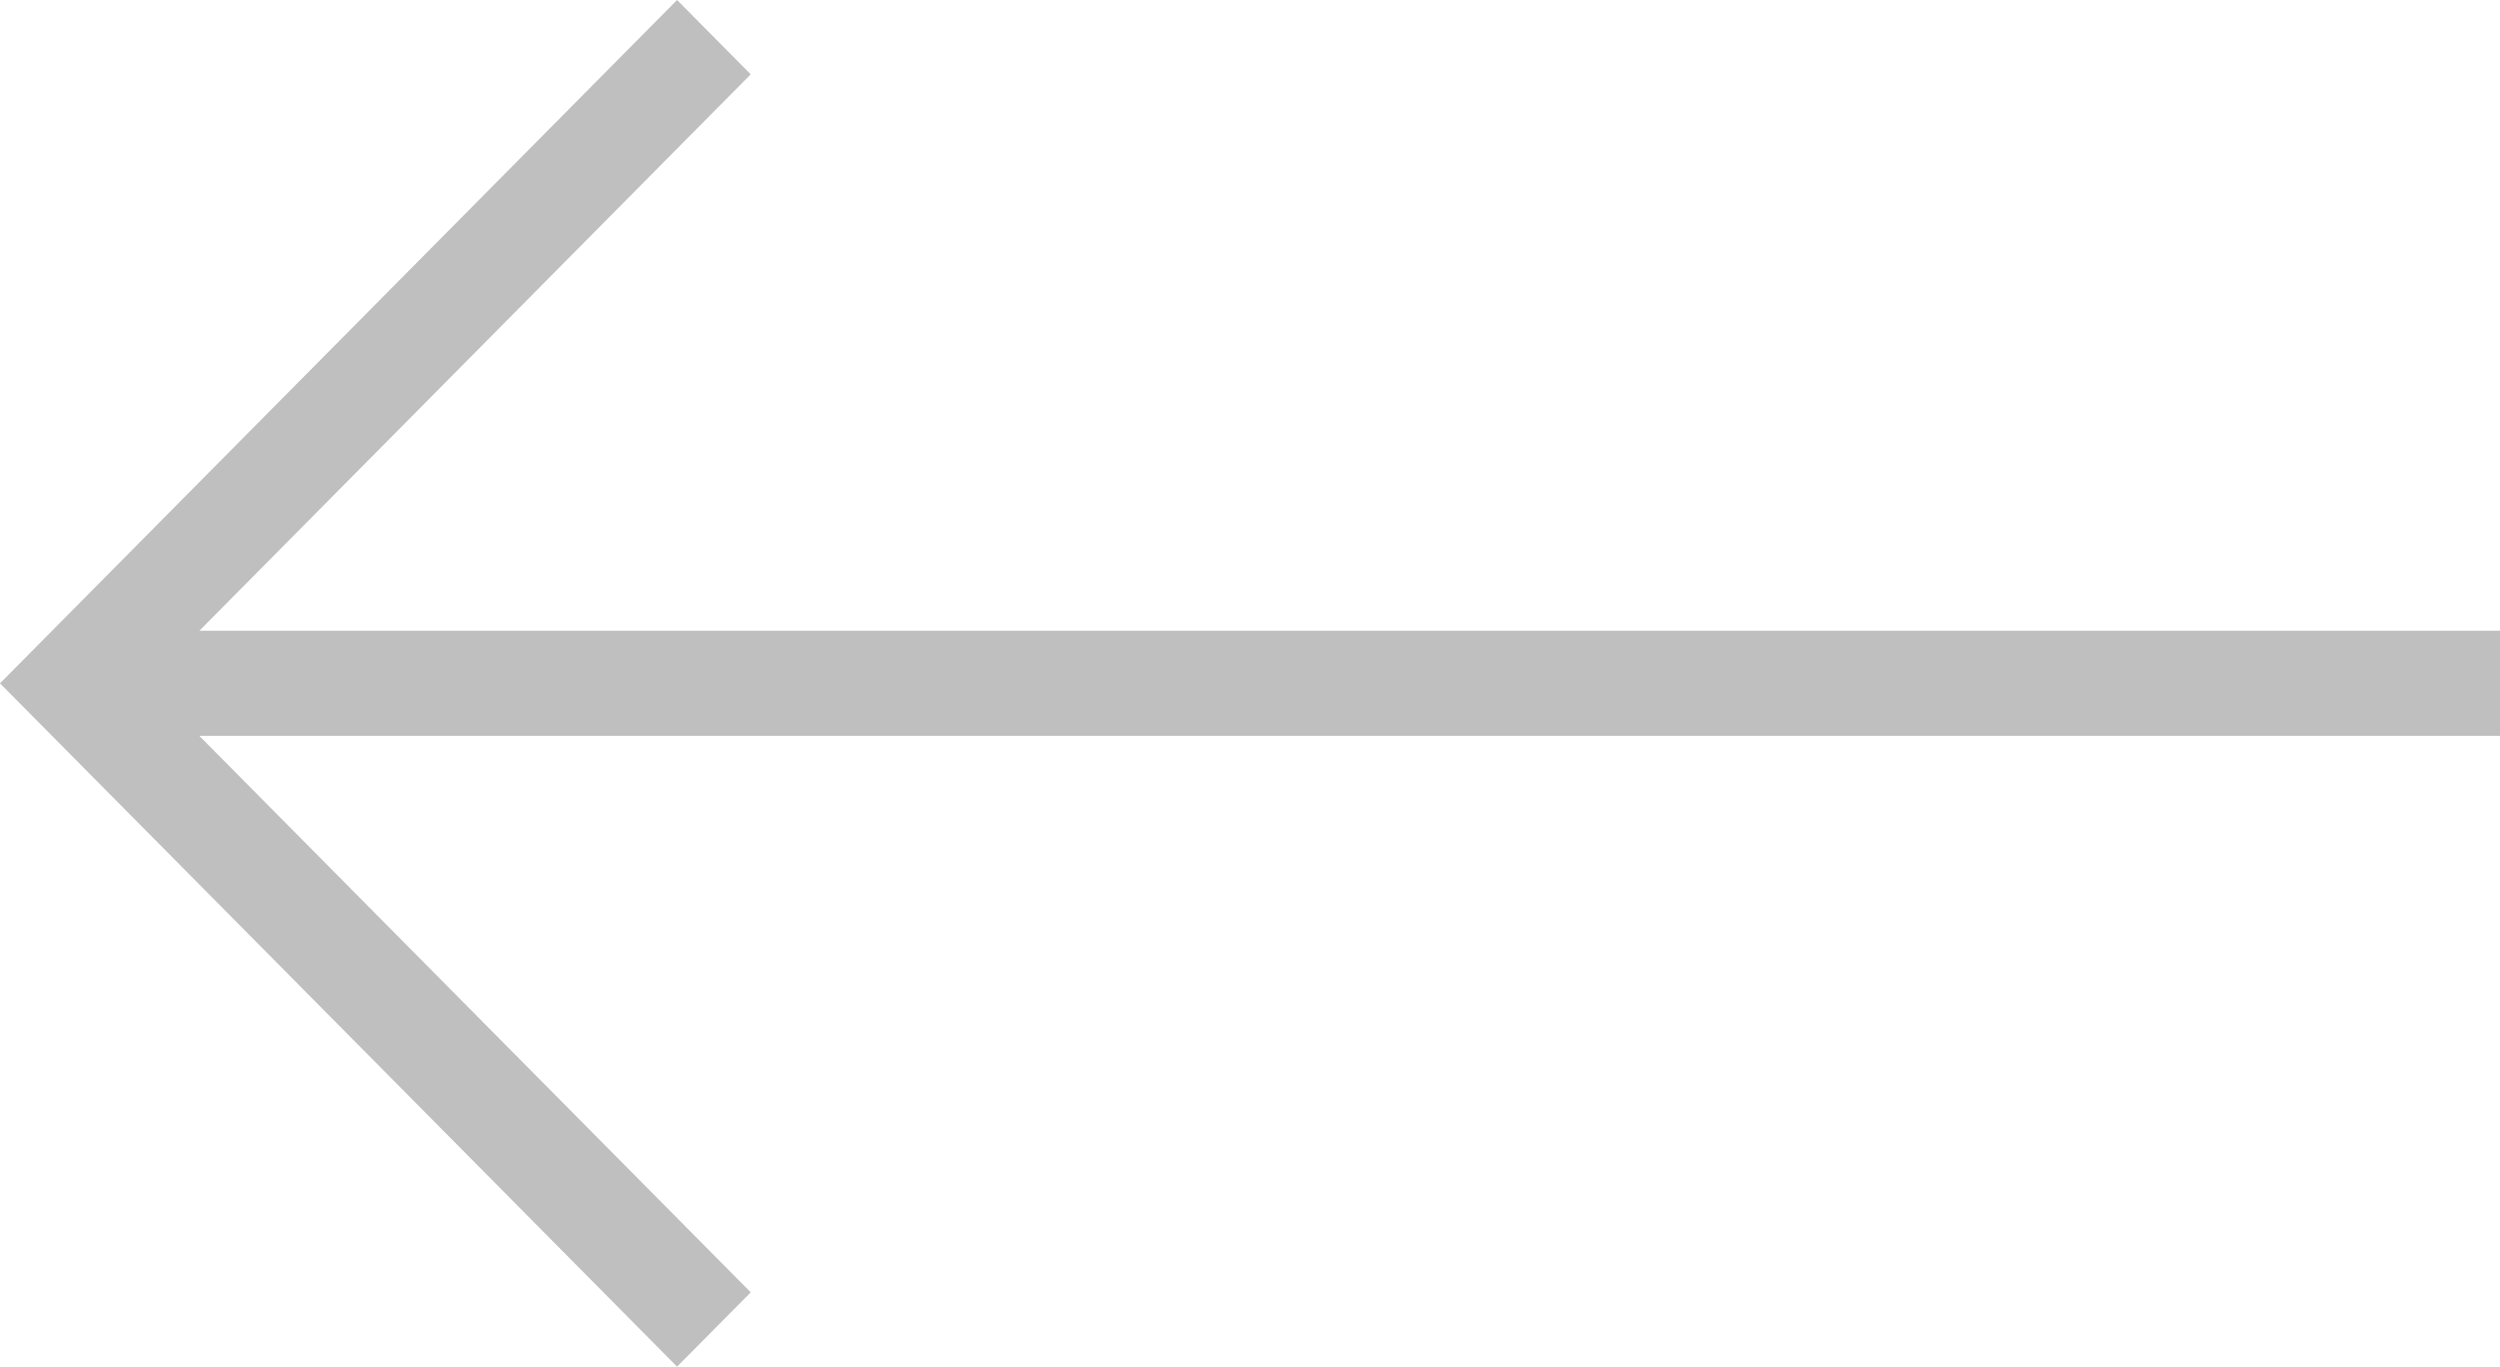 <svg width="75" height="41" viewBox="0 0 75 41" fill="none" xmlns="http://www.w3.org/2000/svg">
<path d="M20.312 41L0 20.5L20.312 0L22.522 2.23L5.981 18.923L75 18.923V22.077L5.981 22.077L22.522 38.77L20.312 41Z" fill="black" fill-opacity="0.25"/>
</svg>
